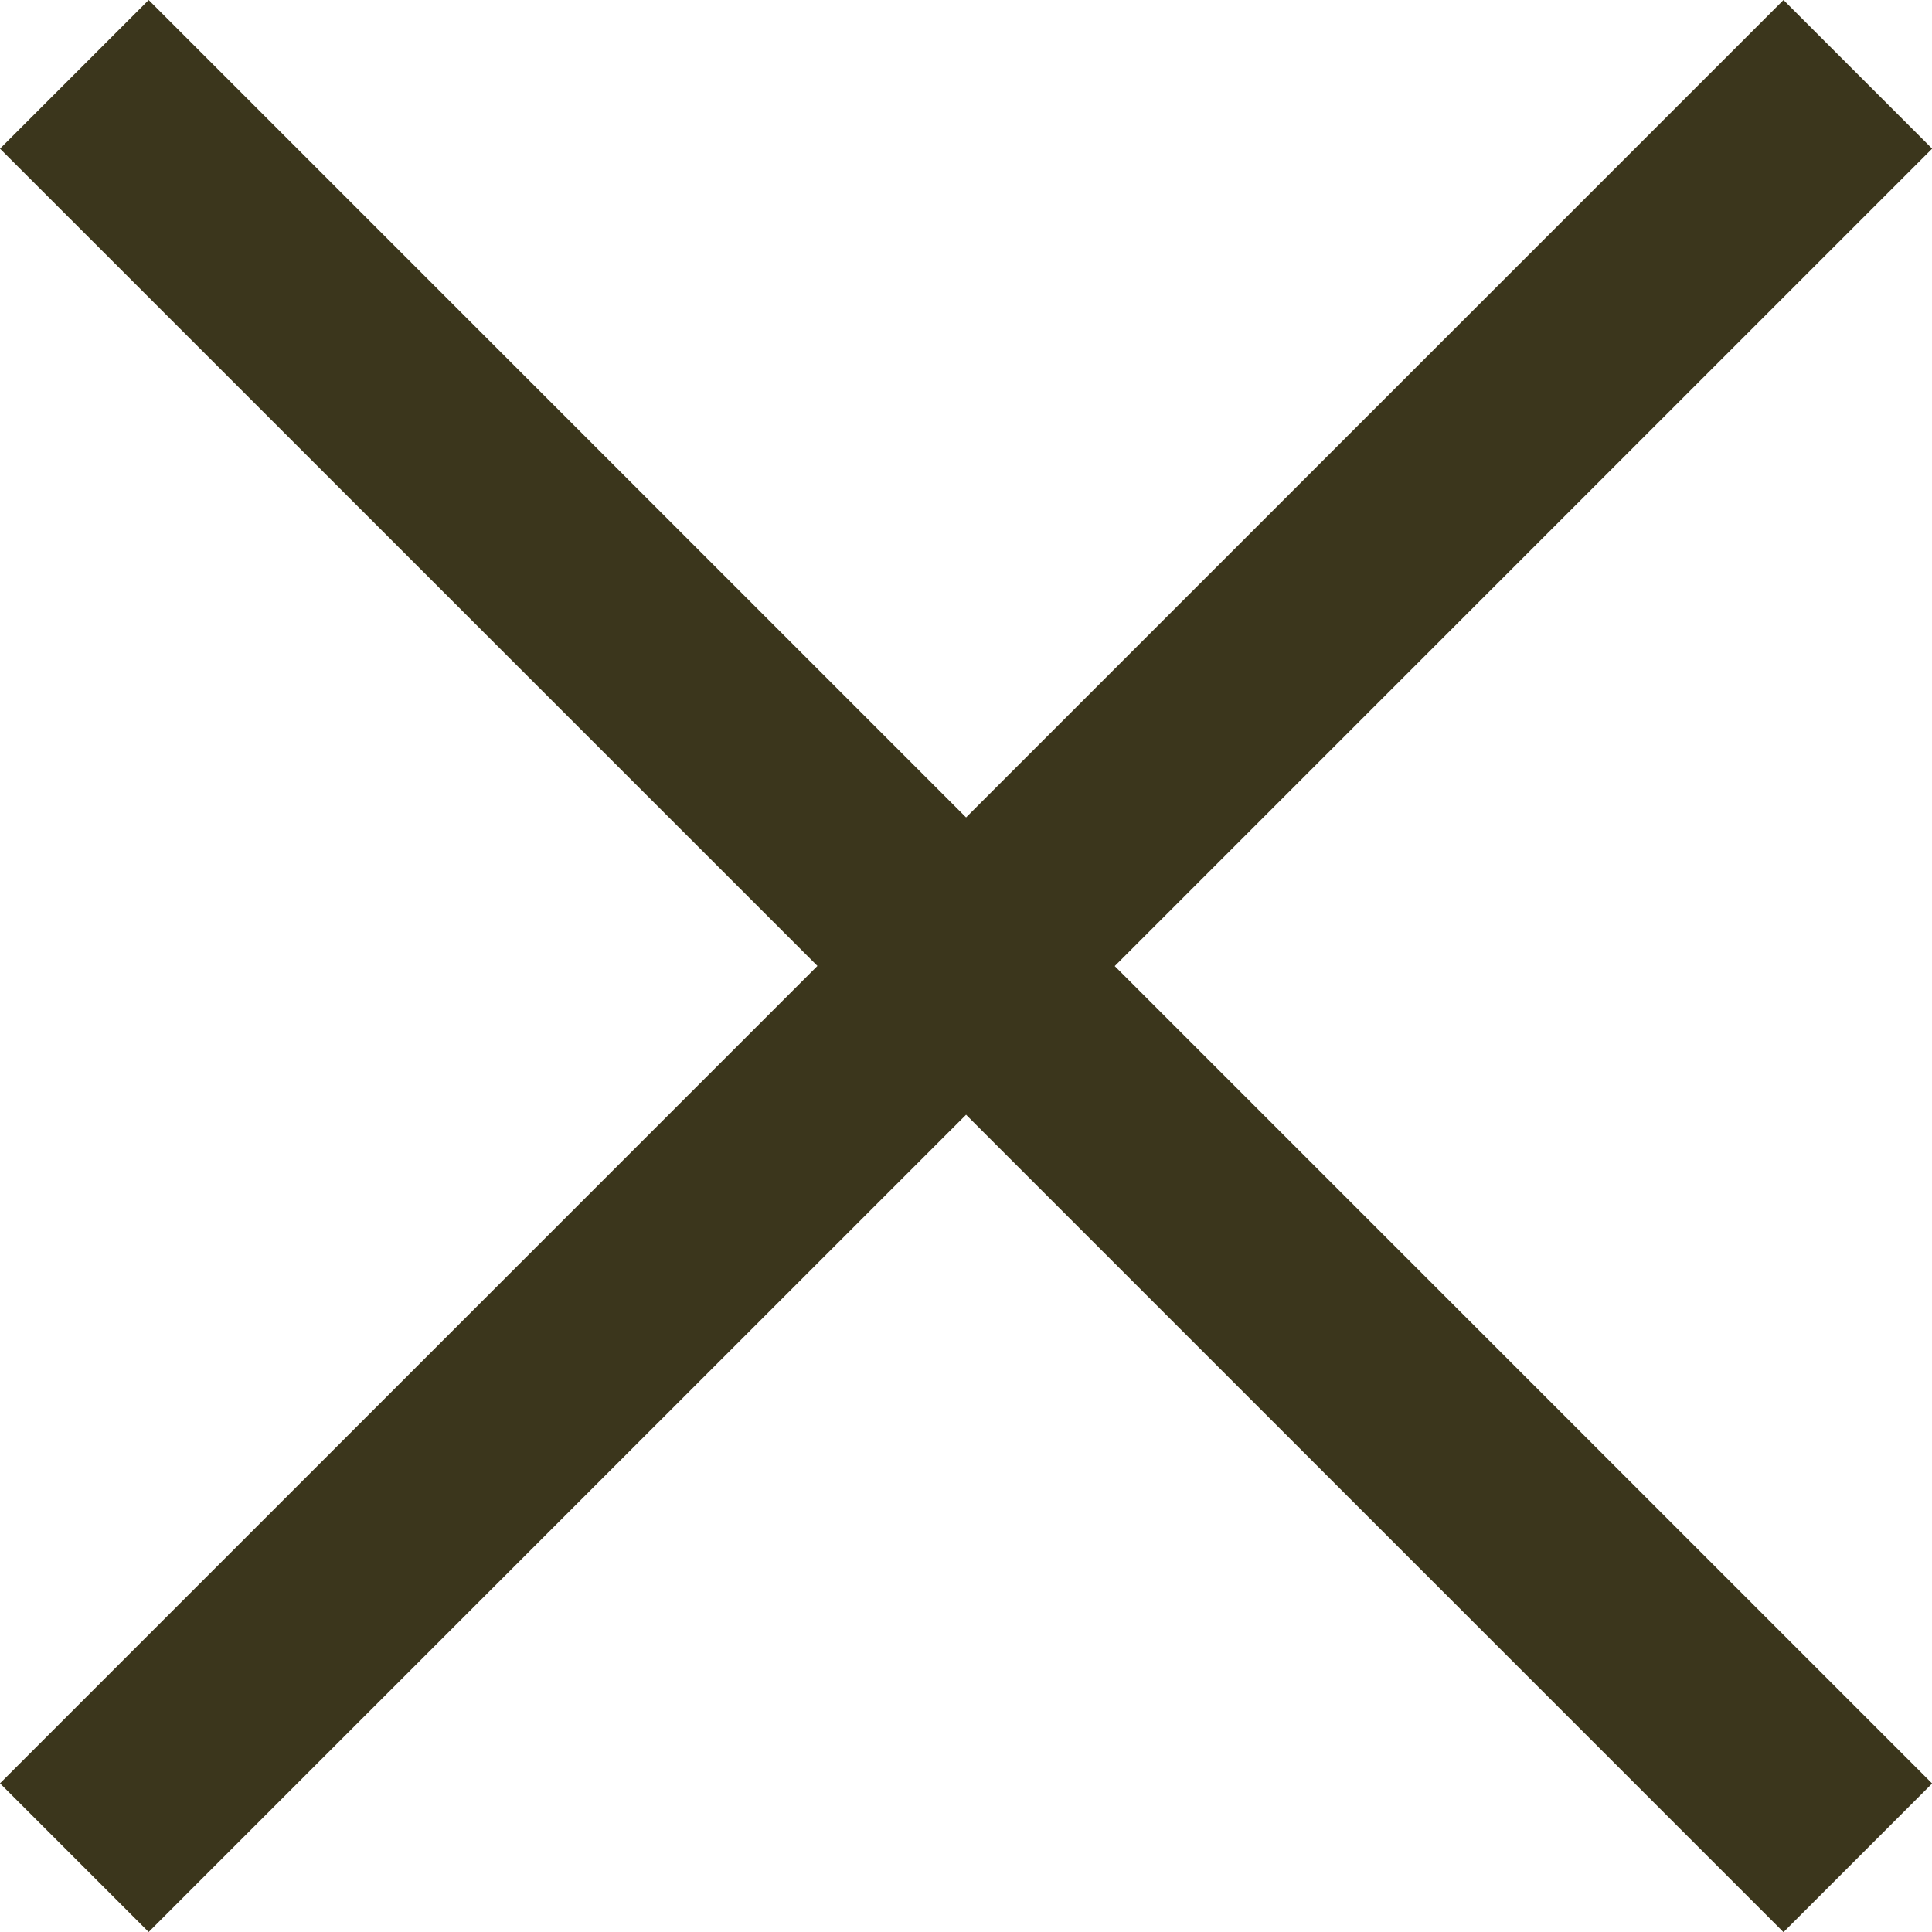 <svg xmlns="http://www.w3.org/2000/svg" width="13.725" height="13.725" viewBox="0 0 13.725 13.725">
  <path id="close" d="M11.406,24.075,10.35,23.019l5.807-5.807L10.35,11.406l1.056-1.056,5.807,5.807,5.807-5.807,1.056,1.056-5.807,5.807,5.807,5.807-1.056,1.056-5.807-5.807Z" transform="translate(-10.35 -10.35)" fill="#3b361c"/>
</svg>
